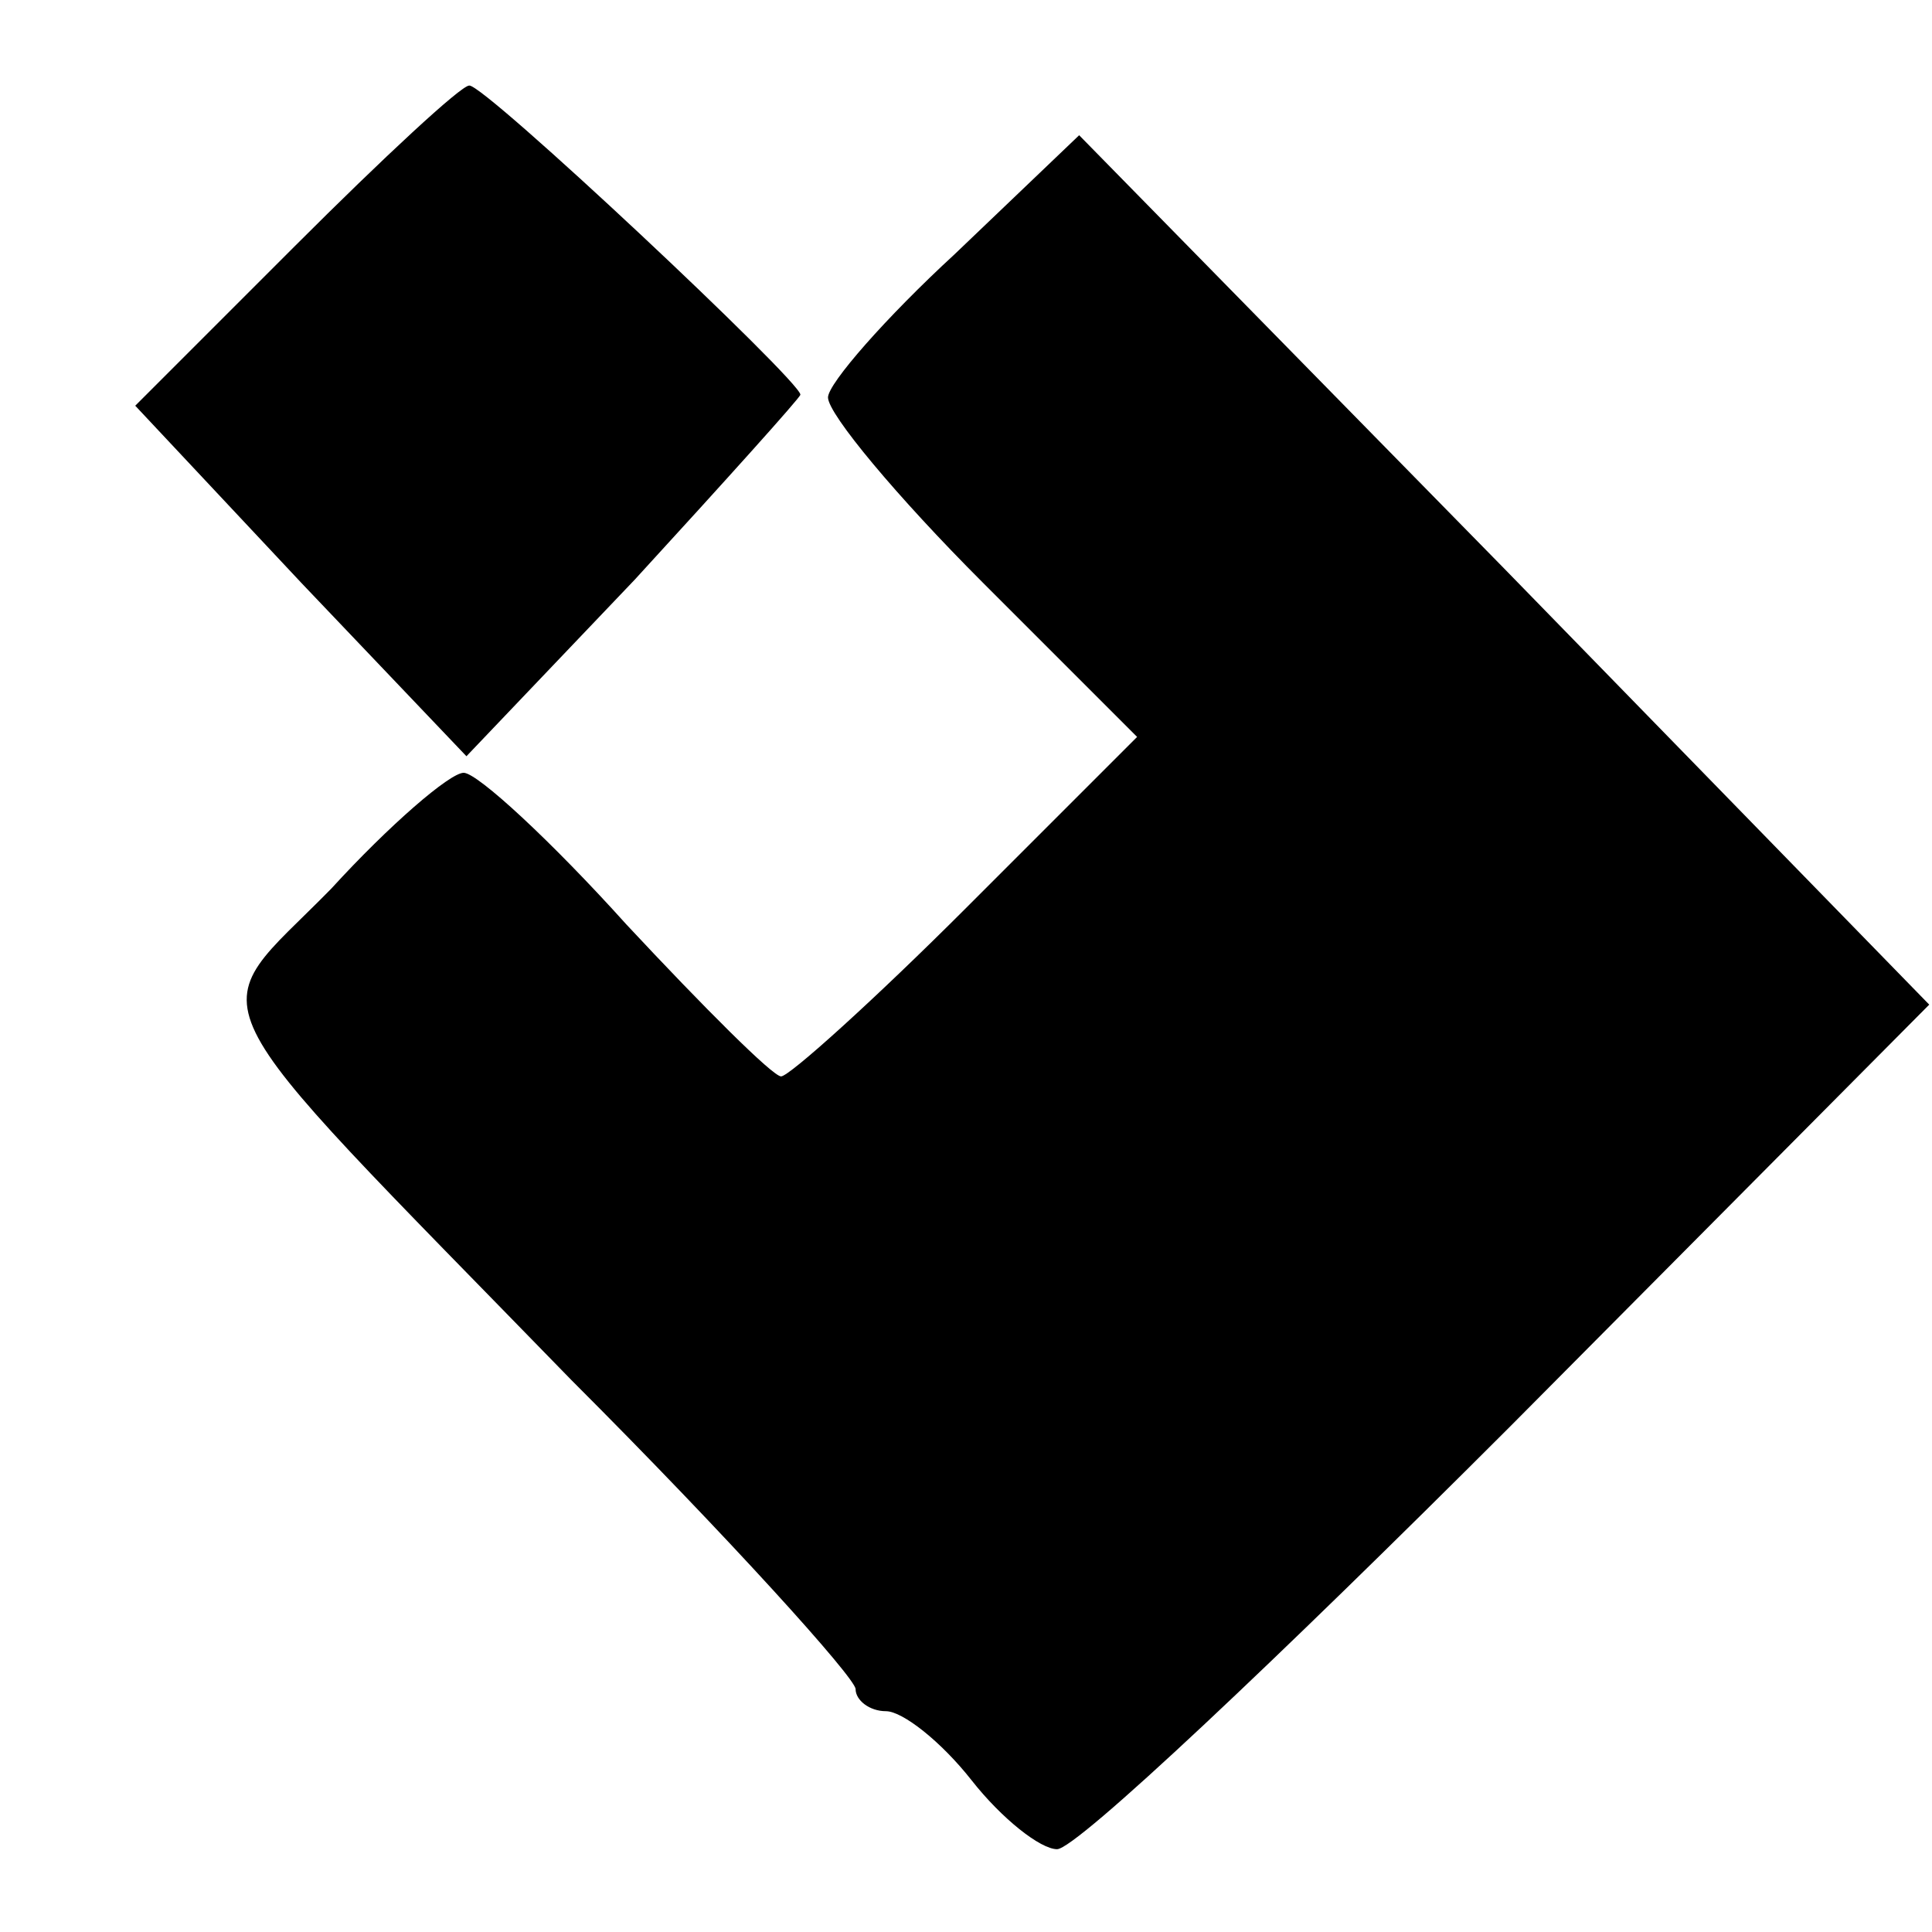 <?xml version="1.0" standalone="no"?>
<!DOCTYPE svg PUBLIC "-//W3C//DTD SVG 20010904//EN"
 "http://www.w3.org/TR/2001/REC-SVG-20010904/DTD/svg10.dtd">
<svg version="1.0" xmlns="http://www.w3.org/2000/svg"
 width="70pt" height="70pt" viewBox="0 0 70 70"
 preserveAspectRatio="xMidYMid meet">
<g transform="translate(0,70) scale(0.1,-0.1)"
fill="#000000" stroke="none">
<path d="M107 611 l-58 -58 60 -64 60 -63 61 64 c33 36 60 66 60 67 0 5 -115
113 -120 112 -3 0 -31 -26 -63 -58z"/>
<path d="M346 608 c-25 -23 -46 -47 -46 -52 0 -6 25 -36 56 -67 l56 -56 -62
-62 c-33 -33 -64 -61 -67 -61 -3 0 -28 25 -56 55 -27 30 -54 55 -59 55 -5 0
-27 -19 -48 -42 -47 -48 -55 -32 87 -178 57 -57 103 -108 103 -112 0 -4 5 -8
11 -8 6 0 20 -11 31 -25 11 -14 25 -25 31 -25 7 0 80 69 164 153 l152 153
-154 158 -154 157 -45 -43z"/>
</g>
</svg>
